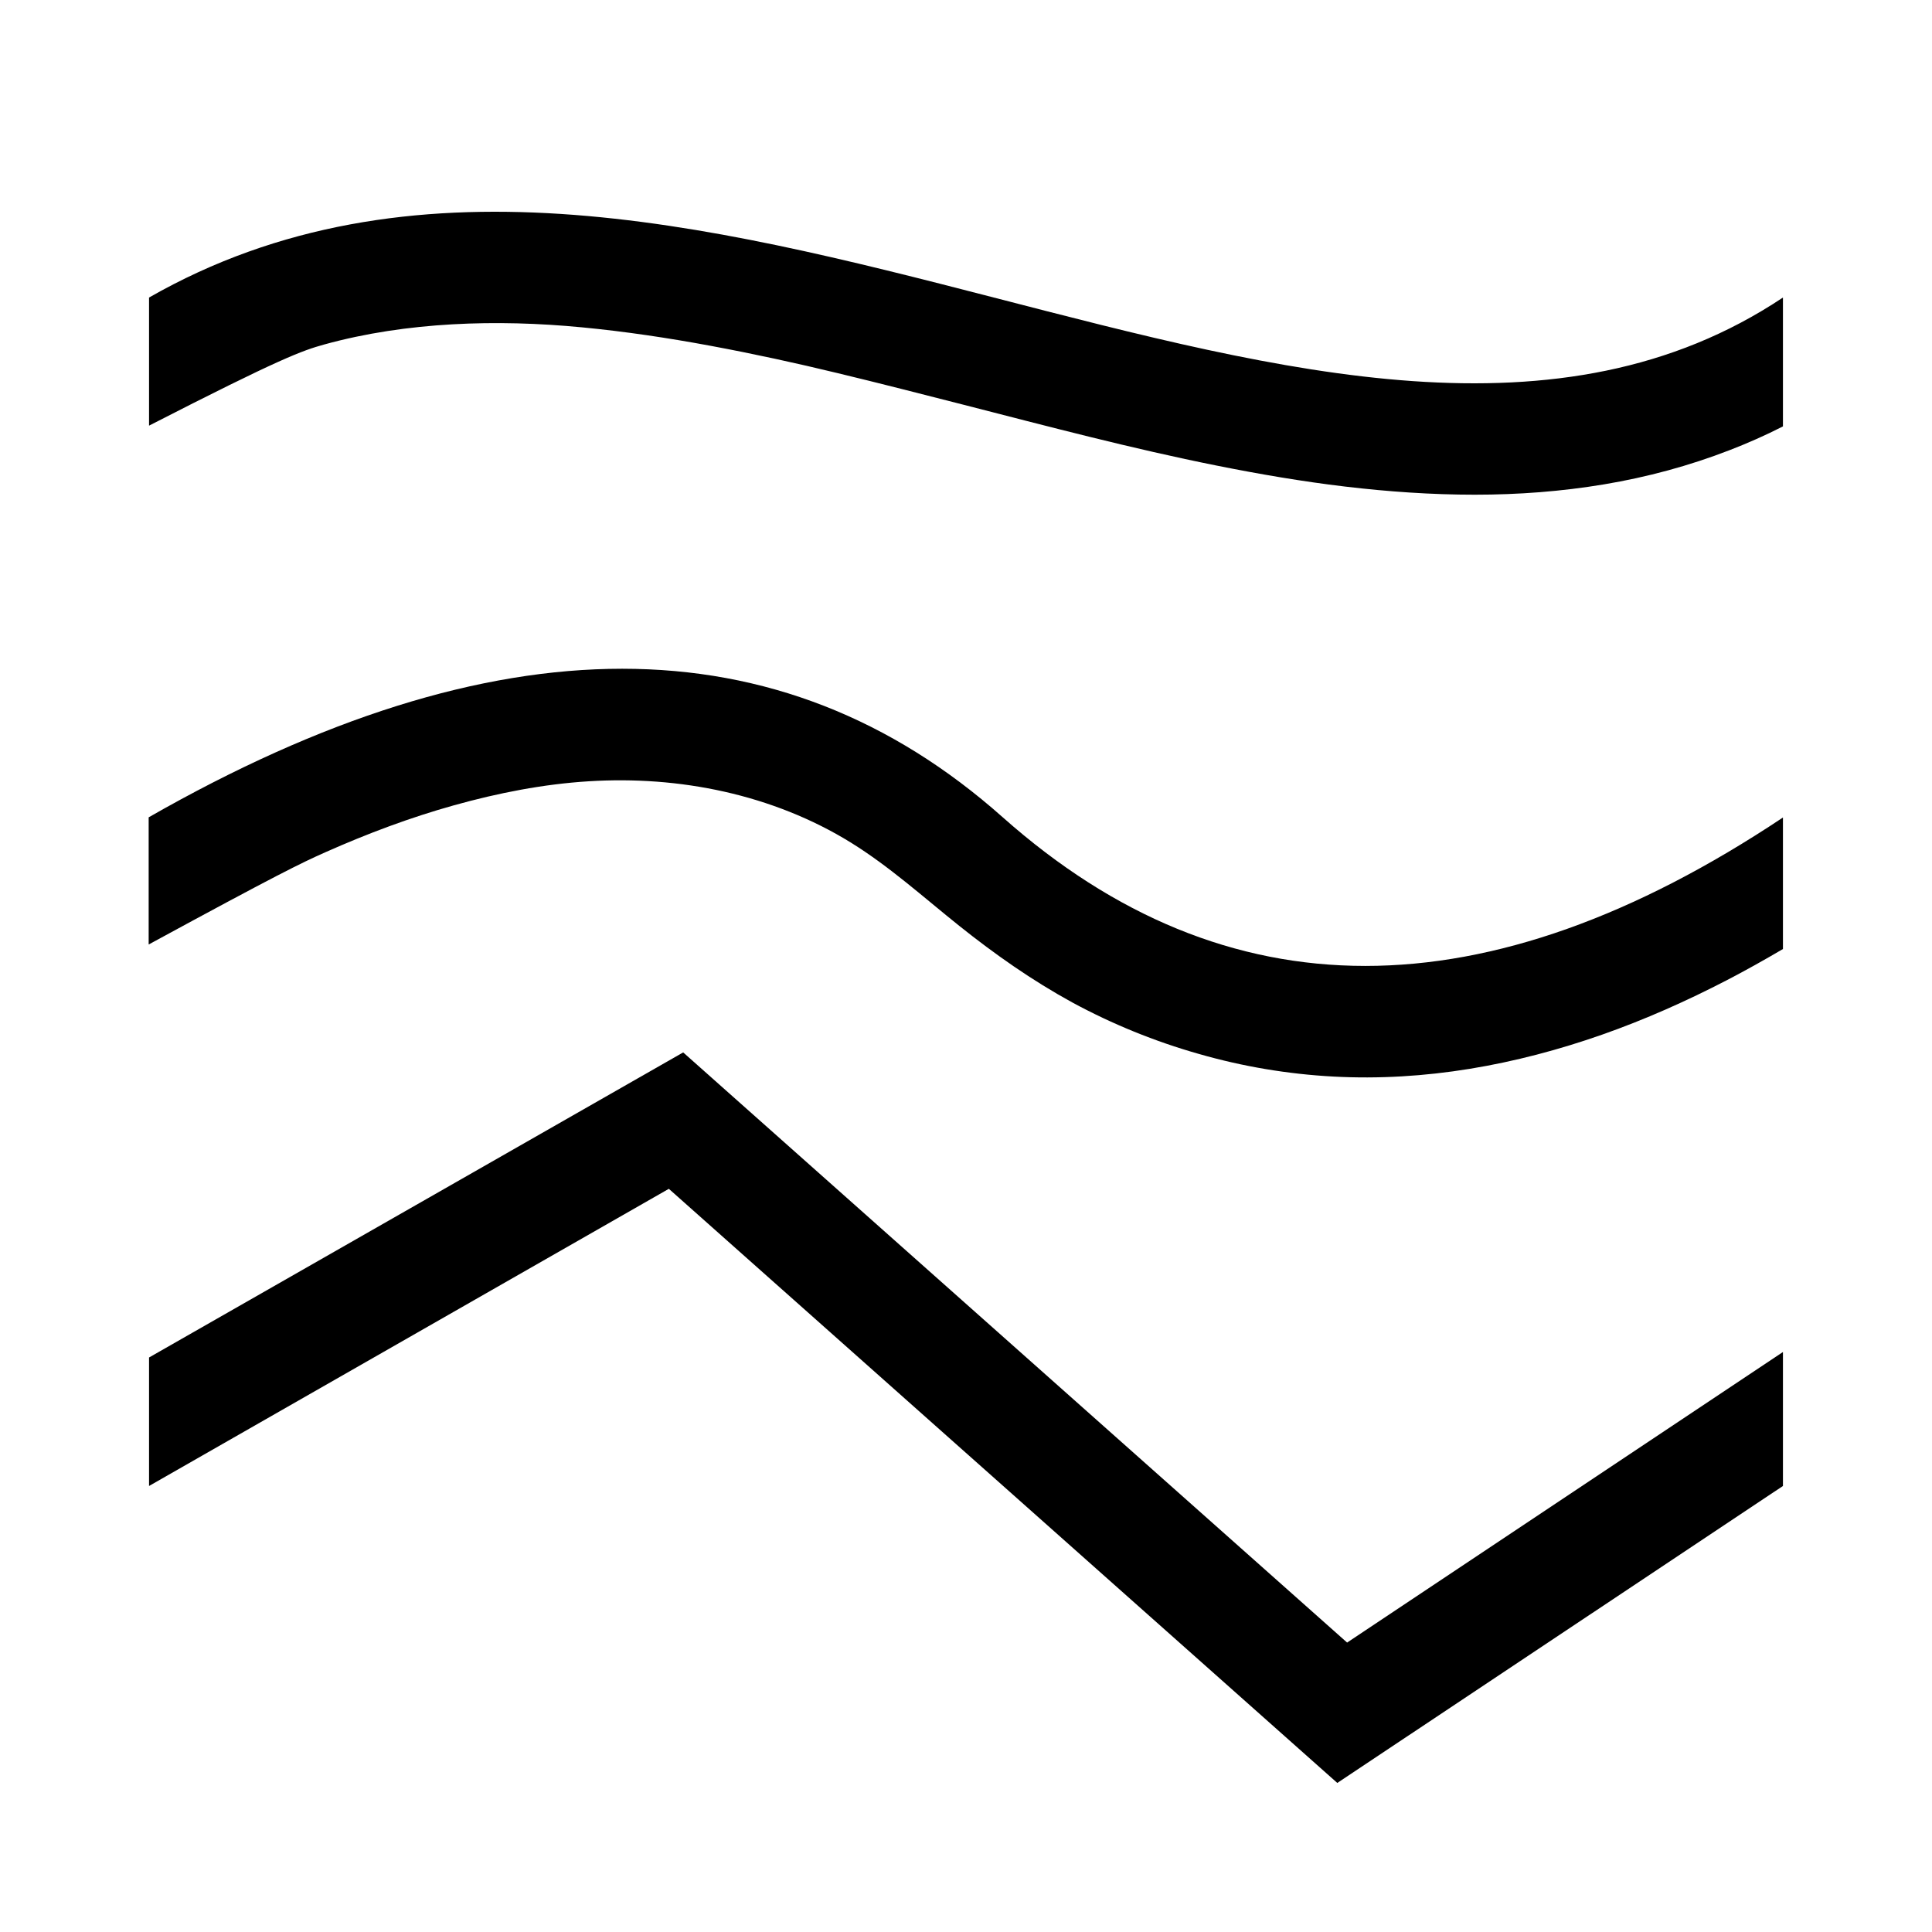 <?xml version="1.0" encoding="utf-8"?>
<!-- Generator: Adobe Illustrator 19.0.0, SVG Export Plug-In . SVG Version: 6.00 Build 0)  -->
<svg version="1.1" xmlns="http://www.w3.org/2000/svg" xmlns:xlink="http://www.w3.org/1999/xlink" x="0px" y="0px"
	 viewBox="0 0 1024 1024" style="enable-background:new 0 0 1024 1024;" xml:space="preserve">
<g id="_x30_">
</g>
<g id="_x33_">
	<g id="LINE_11_">
		<g id="XMLID_1_">
			<g>
				<path d="M945,157.7V226c-9.2,4.7-18.7,8.9-28.3,12.6c-21.4,8.3-43.7,14.3-66.4,18.1c-22.7,3.8-45.6,5.5-68.6,5.5
					c-23,0-45.9-1.6-68.7-4.3c-22.8-2.7-45.5-6.6-68-11.1c-22.5-4.5-44.9-9.7-67.2-15.2c-22.3-5.5-44.6-11.3-66.8-17
					c-22.3-5.7-44.5-11.4-66.9-16.8c-22.3-5.4-44.8-10.3-67.4-14.5c-22.6-4.2-45.3-7.6-68.2-9.8s-45.9-2.9-68.8-1.6
					c-22.9,1.3-45.8,4.6-67.9,10.7c-11.5,3.2-22.8,7.1-92.8,43v-67.9C354.5,0.2,708.8,315.2,945,157.7z"/>
				<path d="M945,433.3V503c-9.7,5.7-19.5,11.2-29.5,16.4c-21.4,11.1-43.6,21-66.4,29c-22.8,8-46.2,14.2-70.1,18.1
					c-23.9,3.9-48.2,5.4-72.3,4.1c-24.1-1.3-48-5.3-71.3-12c-23.3-6.6-45.9-15.8-67.1-27.3c-21.2-11.6-41-25.5-59.9-40.6
					s-36.9-31.4-57.4-44.1c-20.5-12.7-43.5-21.7-67.1-27c-23.6-5.3-47.8-7-71.9-5.5c-24.1,1.5-48,6.2-71.3,12.7
					c-23.3,6.5-45.9,15-68,24.8c-13.1,5.8-26,12.1-93.9,49v-67.4c183.7-105,334.6-105,452.7,0C649.8,538.2,787.6,538.2,945,433.3z"
					/>
				<polygon points="945,716.6 945,787.6 708.8,945 354.5,630.1 79,787.6 79,719.5 362.1,557.8 714,870.6 				"/>
			</g>
			<g>
			</g>
		</g>
	</g>
</g>
<g id="_x36_">
</g>
</svg>
